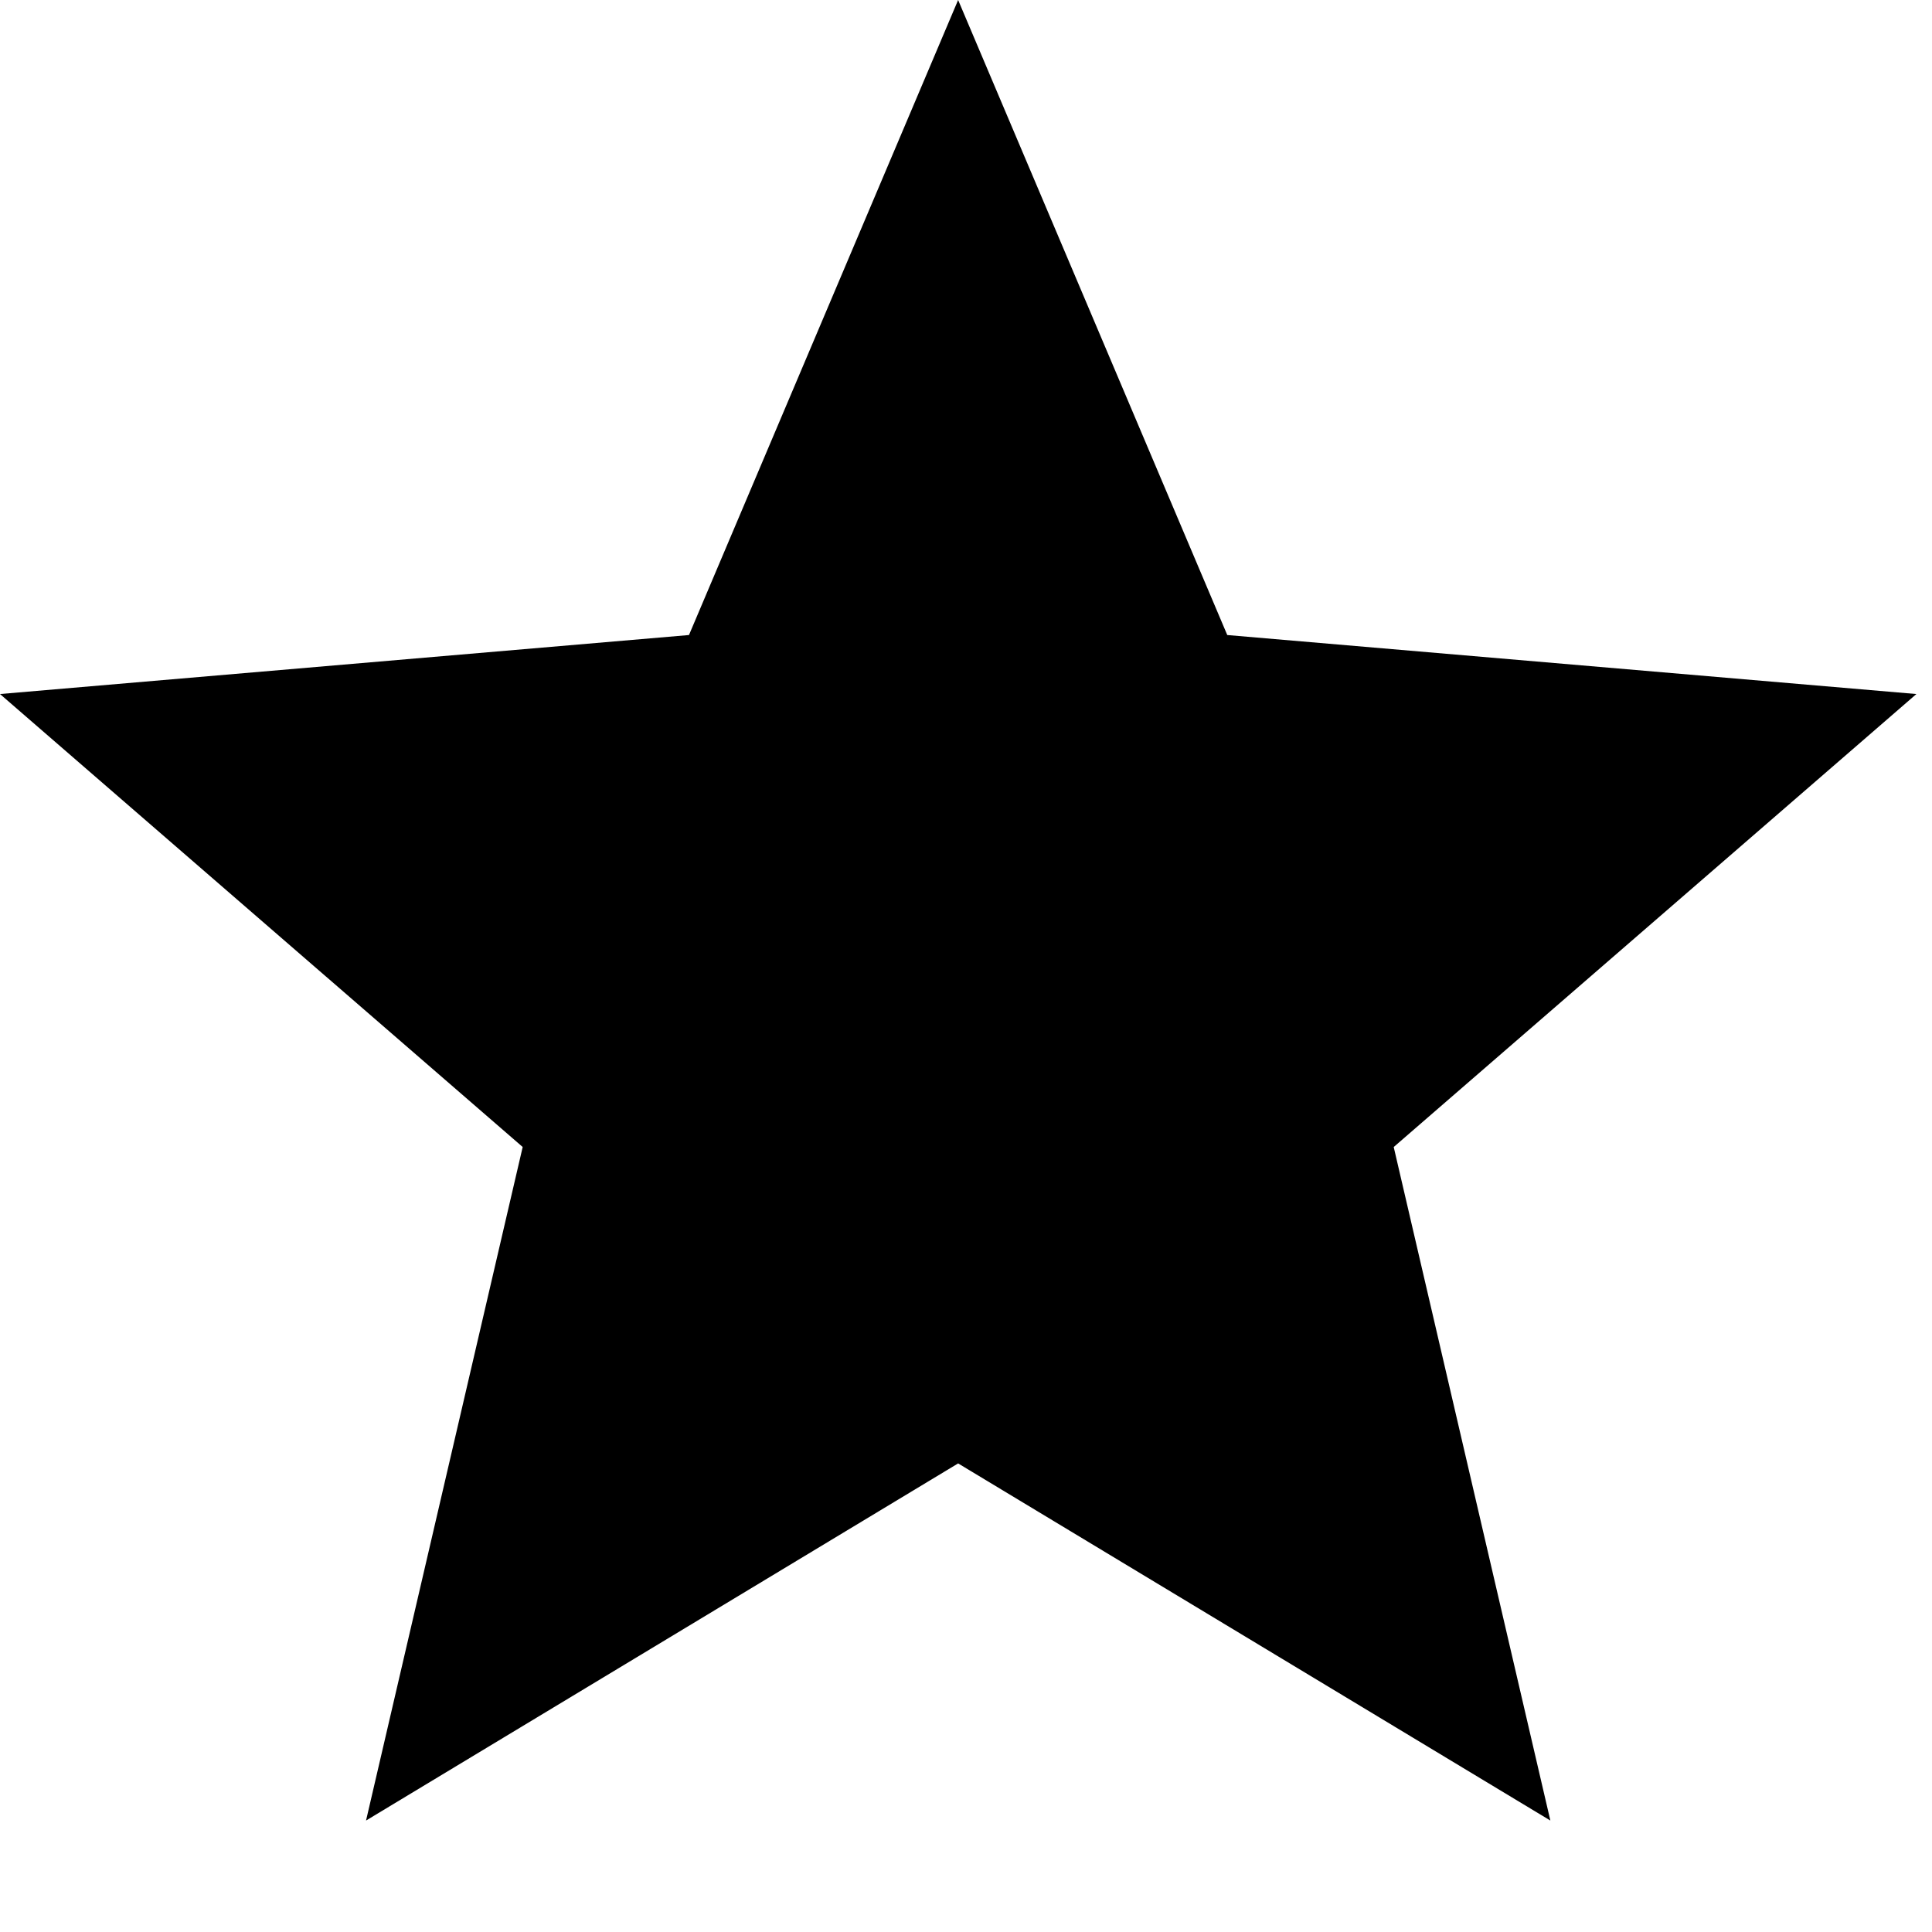 <svg width="13px" height="13px" viewBox="0 0 13 13" version="1.1" xmlns="http://www.w3.org/2000/svg" xmlns:xlink="http://www.w3.org/1999/xlink">
    <g id="Page-1" stroke="none" stroke-width="1" fill-rule="evenodd">
        <g id="non-expand-option2" transform="translate(-895, -154)">
            <g id="Group-9" transform="translate(895, 154)">
                <polygon id="star1.0-copy-3" points="6.447 9.847 10.432 12.25 9.378 7.718 12.895 4.67 8.258 4.273 6.447 1.16351373e-13 4.636 4.273 2.66453526e-13 4.67 3.517 7.718 2.463 12.25"></polygon>
            </g>
        </g>
    </g>
</svg>
